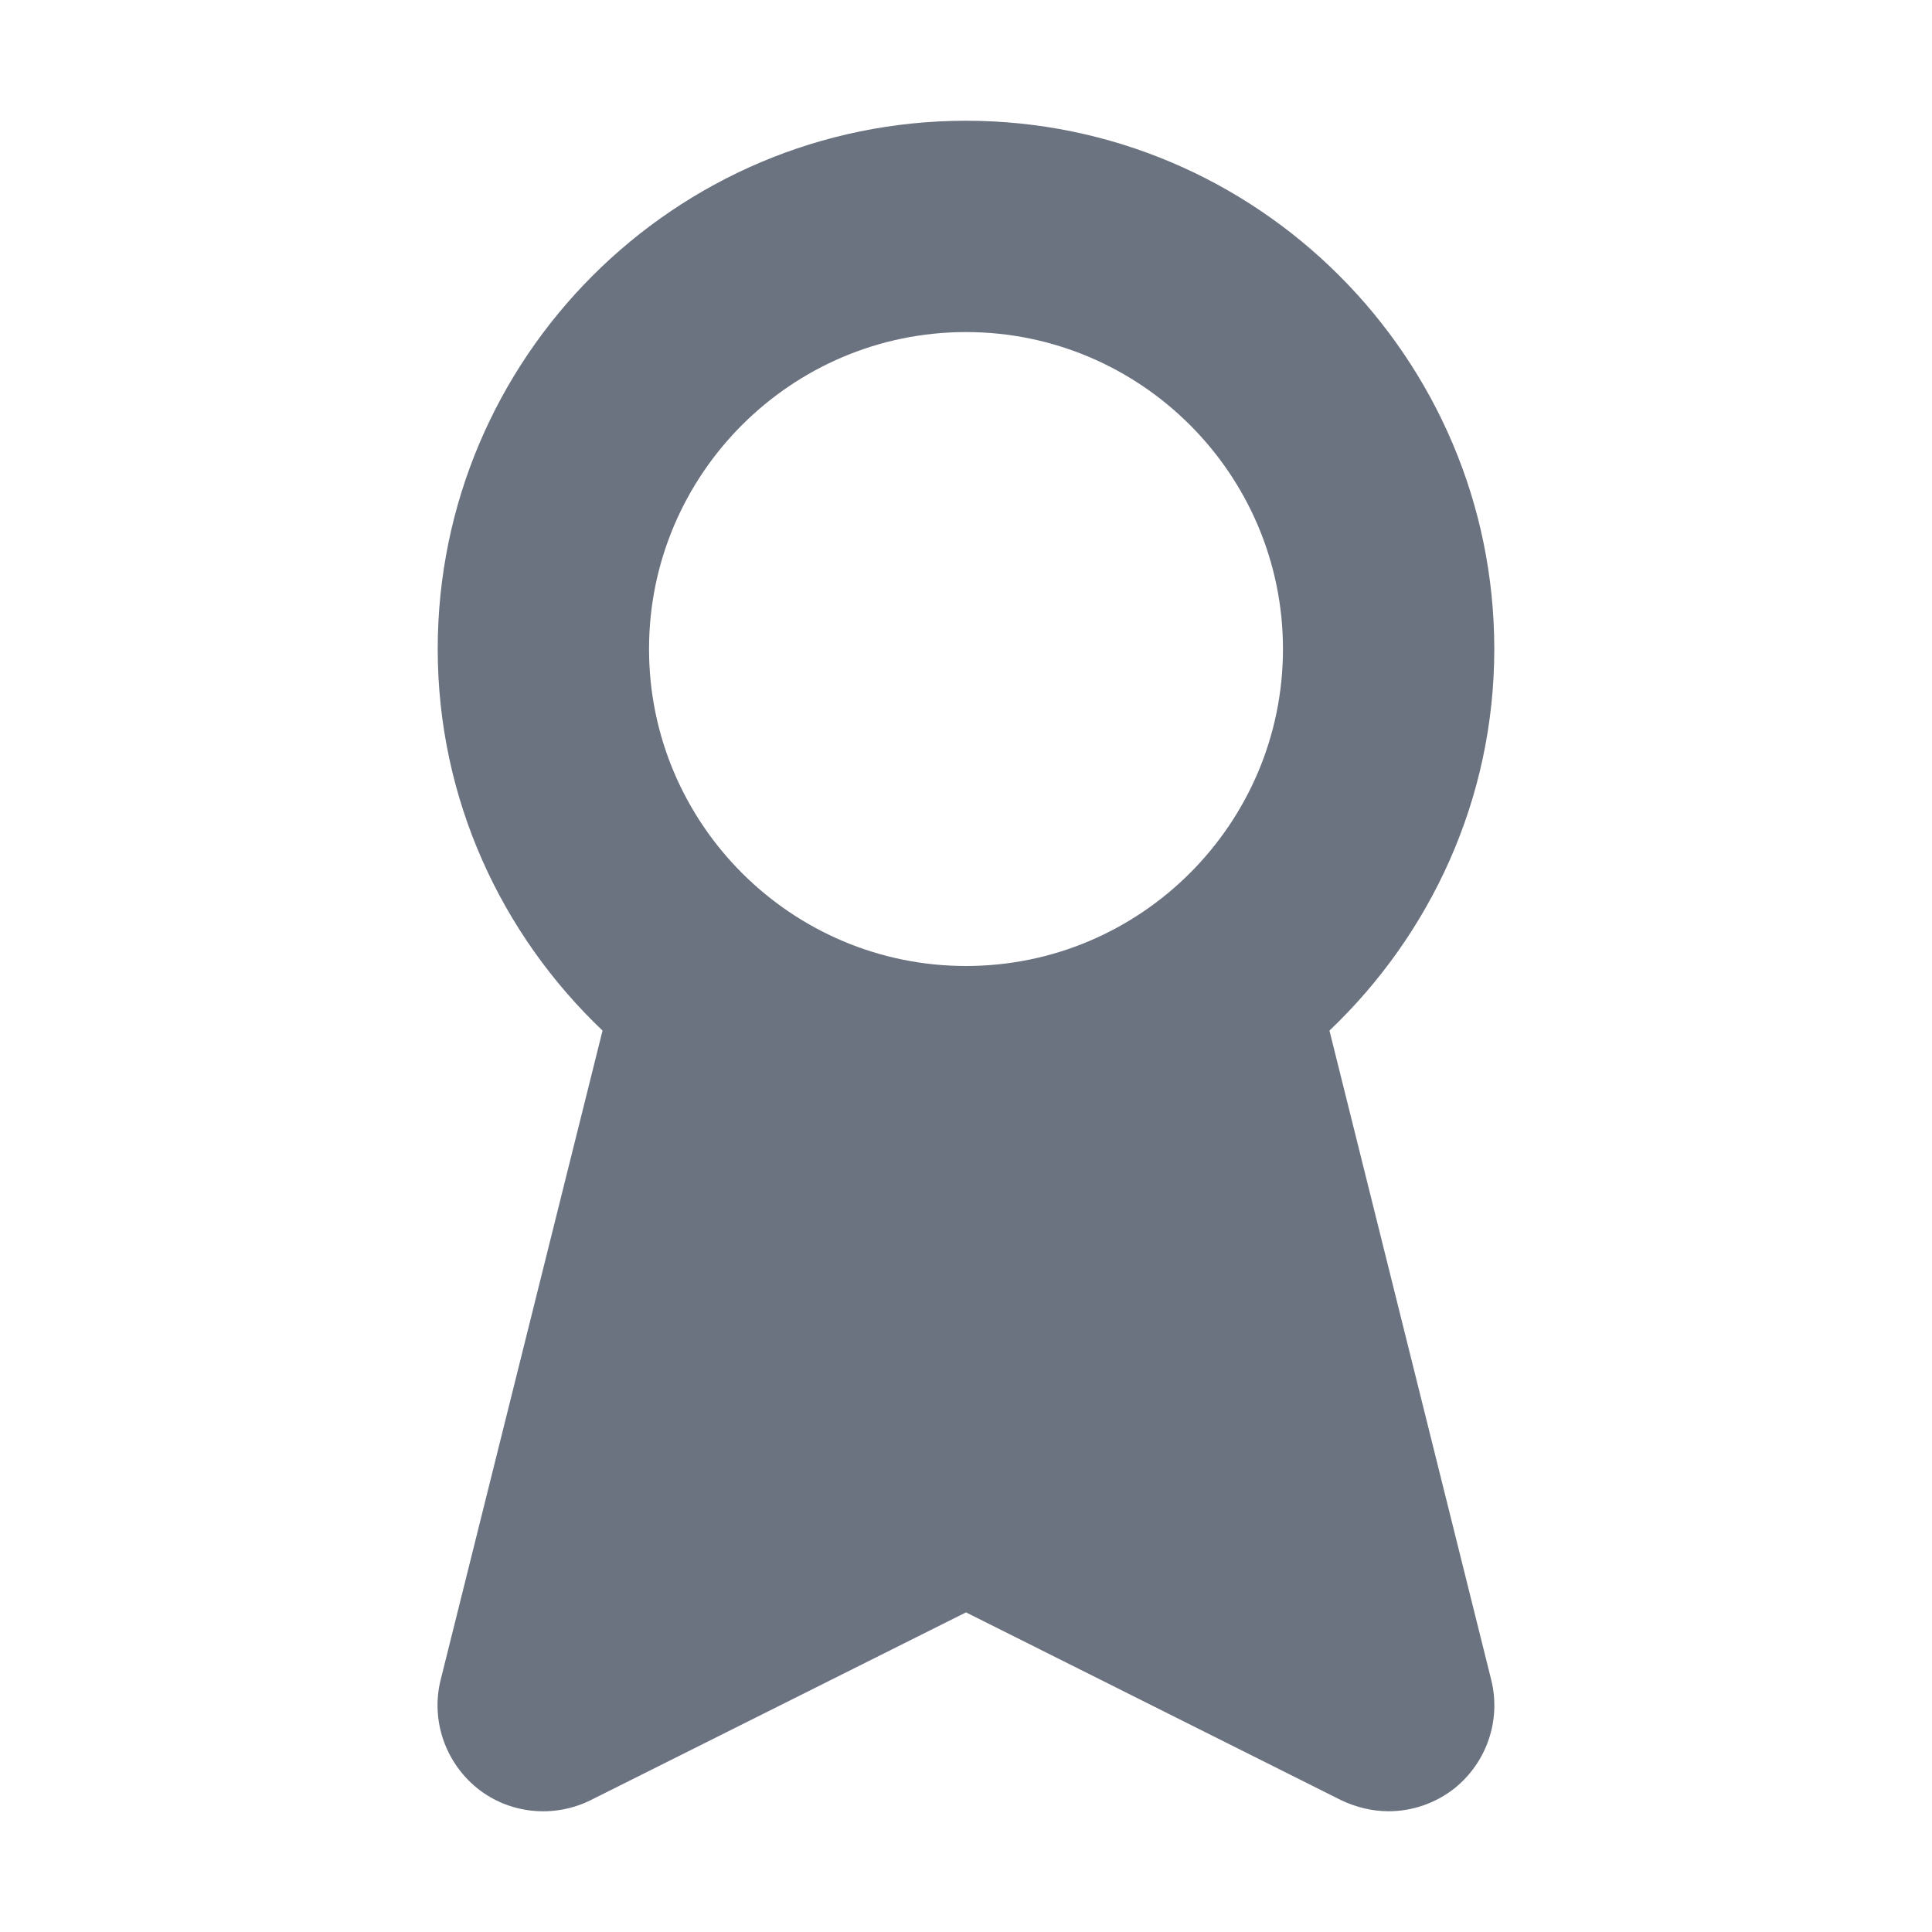 <svg width="16" height="16" viewBox="0 0 16 16" fill="none" xmlns="http://www.w3.org/2000/svg">
<path d="M12.35 13.913L11.01 8.535C11.846 7.739 12.375 6.619 12.375 5.375C12.375 2.963 10.411 1 8 1C5.588 1 3.625 2.963 3.625 5.375C3.625 6.619 4.153 7.739 4.99 8.535L3.649 13.913C3.567 14.244 3.686 14.594 3.952 14.809C4.218 15.023 4.586 15.059 4.89 14.909L8 13.353L11.108 14.909C11.232 14.968 11.367 15 11.5 15C11.694 15 11.888 14.935 12.047 14.809C12.313 14.594 12.432 14.246 12.35 13.913ZM8 8C6.553 8 5.375 6.822 5.375 5.375C5.375 3.928 6.553 2.75 8 2.75C9.447 2.75 10.625 3.928 10.625 5.375C10.625 6.822 9.447 8 8 8Z" fill="#6B7280"/>
</svg>
